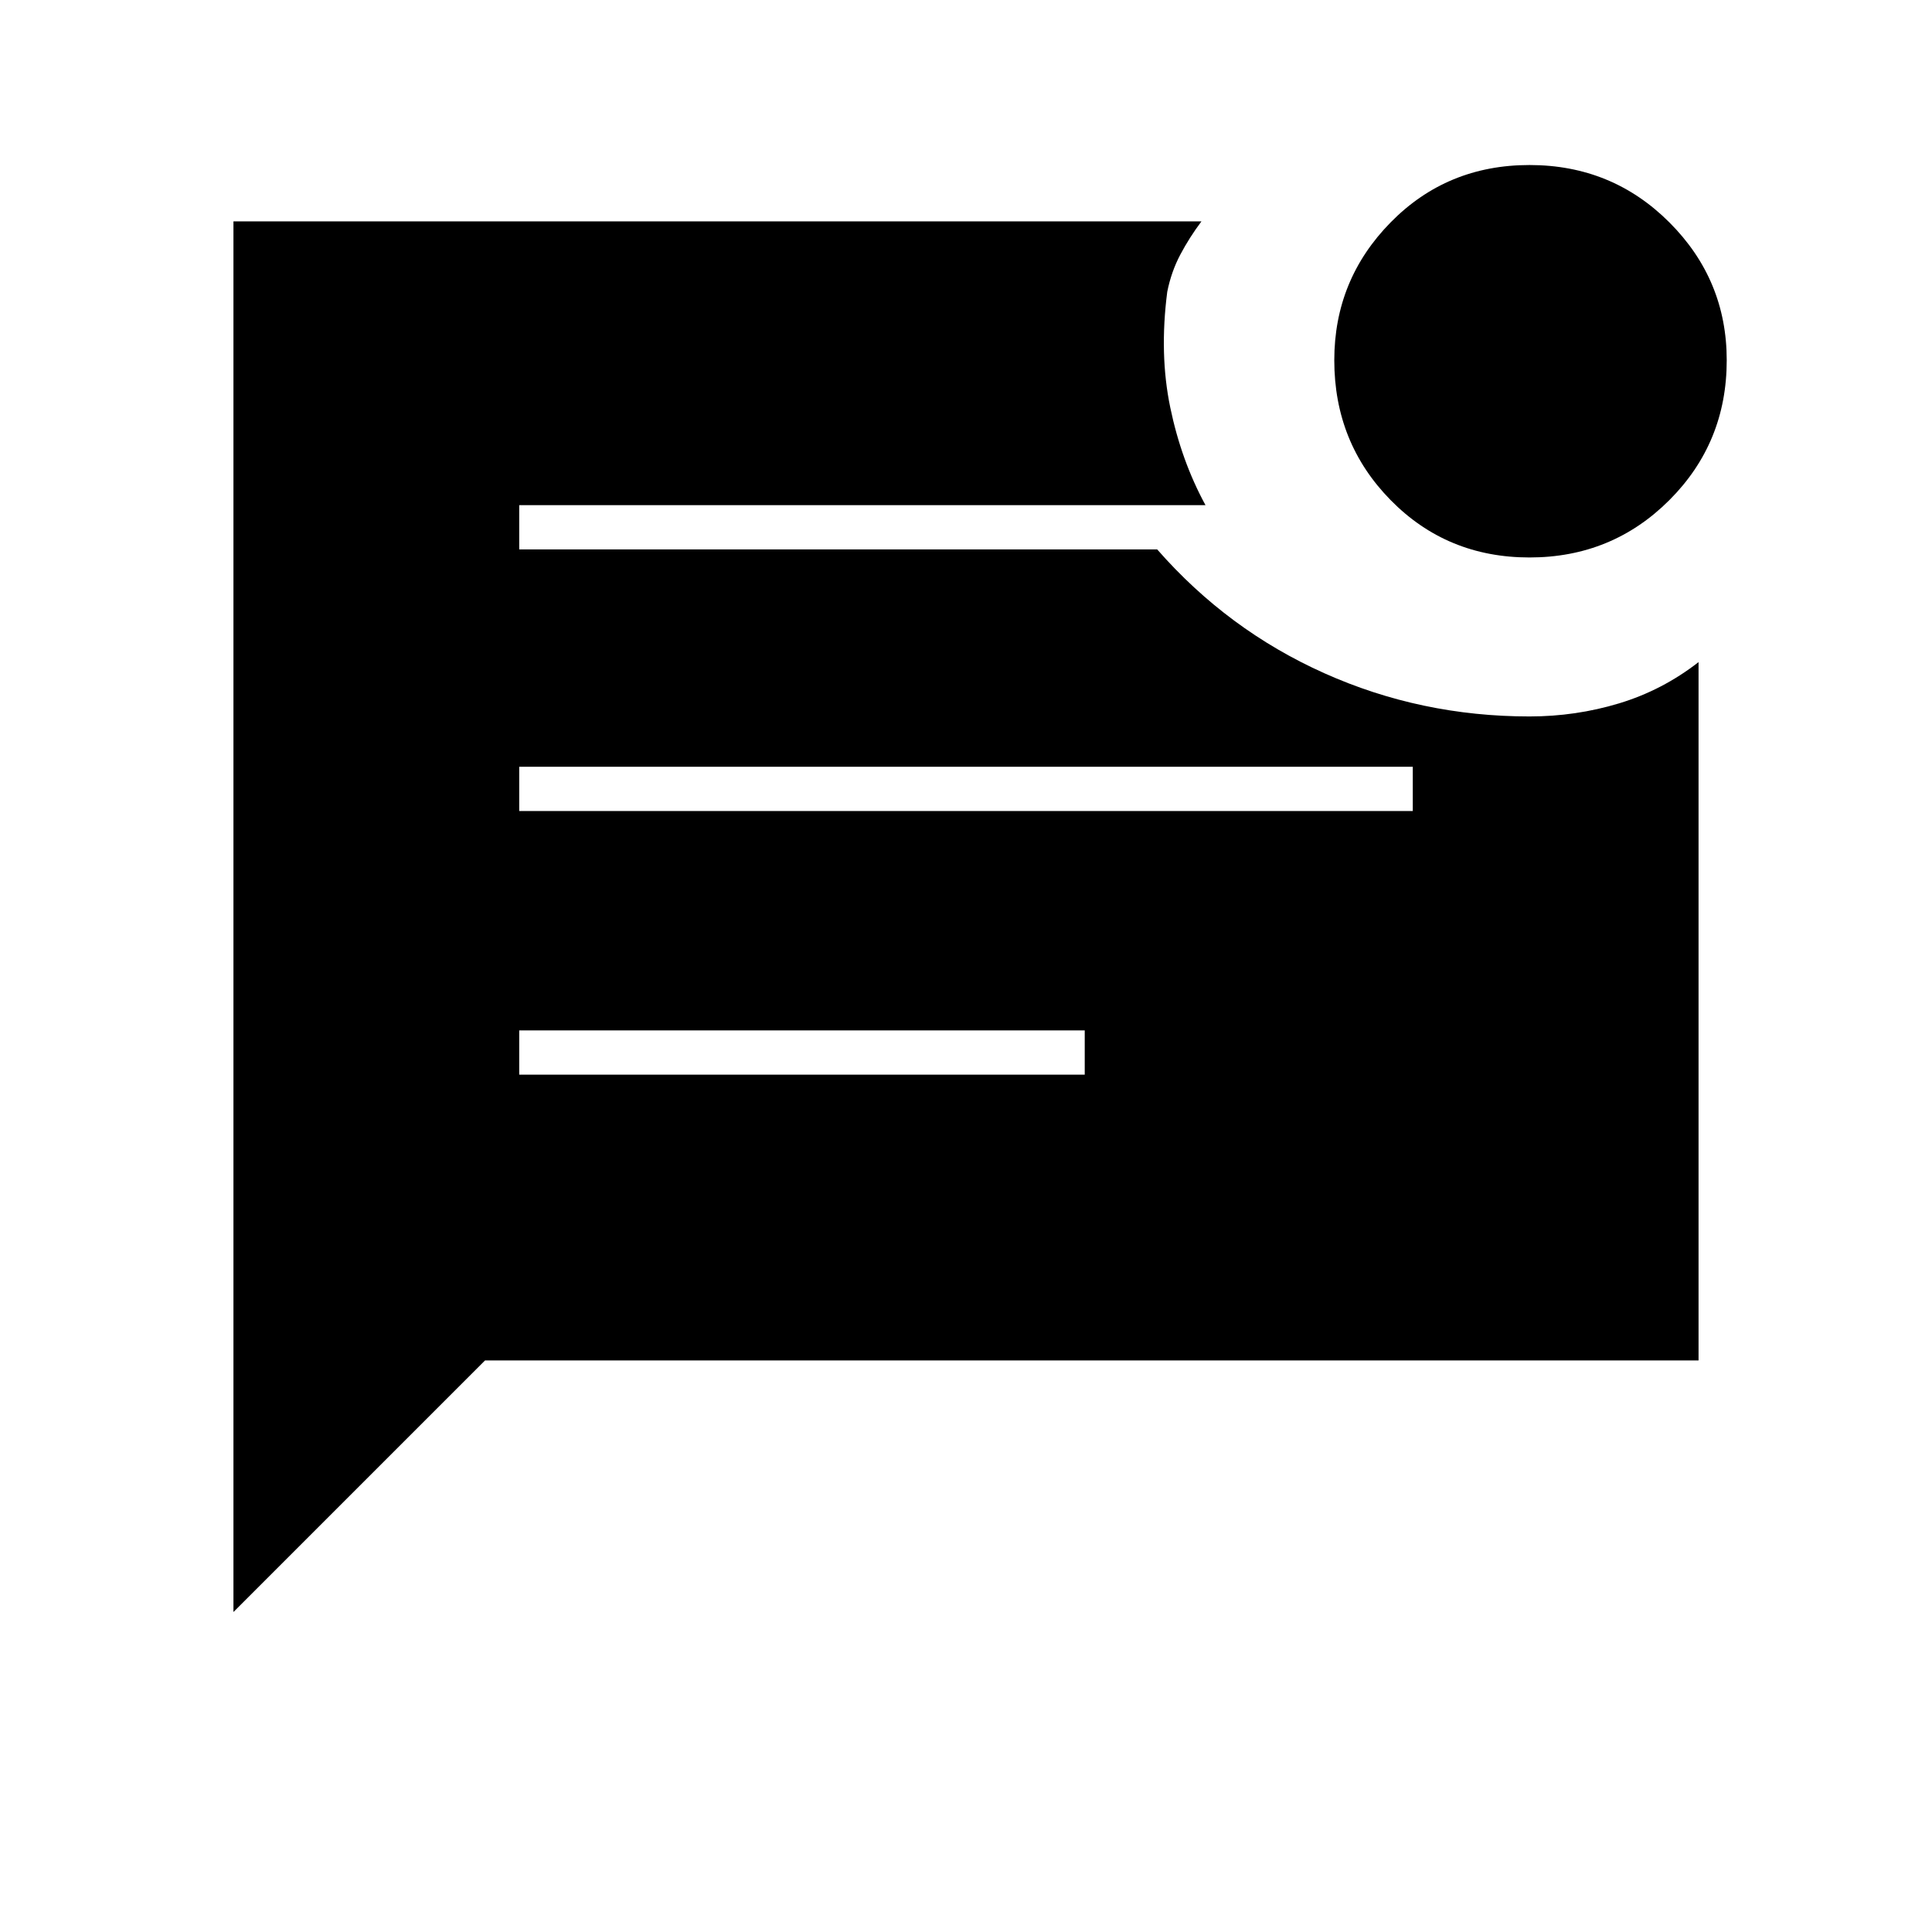 <svg xmlns="http://www.w3.org/2000/svg" height="48" width="48"><path d="M38 13.85Q35.95 13.85 34.55 12.425Q33.15 11 33.15 8.95Q33.15 6.95 34.55 5.525Q35.95 4.1 38 4.1Q40.05 4.1 41.475 5.525Q42.9 6.95 42.9 8.95Q42.9 11 41.475 12.425Q40.05 13.85 38 13.85ZM5.8 40.05V5.5H29.85Q29.55 5.9 29.325 6.325Q29.1 6.75 29 7.25Q28.8 8.8 29.075 10.125Q29.35 11.45 29.95 12.55H12.9V13.65H28.75Q30.5 15.65 32.9 16.725Q35.3 17.8 38 17.8Q39.15 17.8 40.225 17.475Q41.3 17.15 42.2 16.45V33.8H12.05ZM12.9 20.15H35.1V19.05H12.9ZM12.9 26.7H26.95V25.6H12.9Z"/></svg>